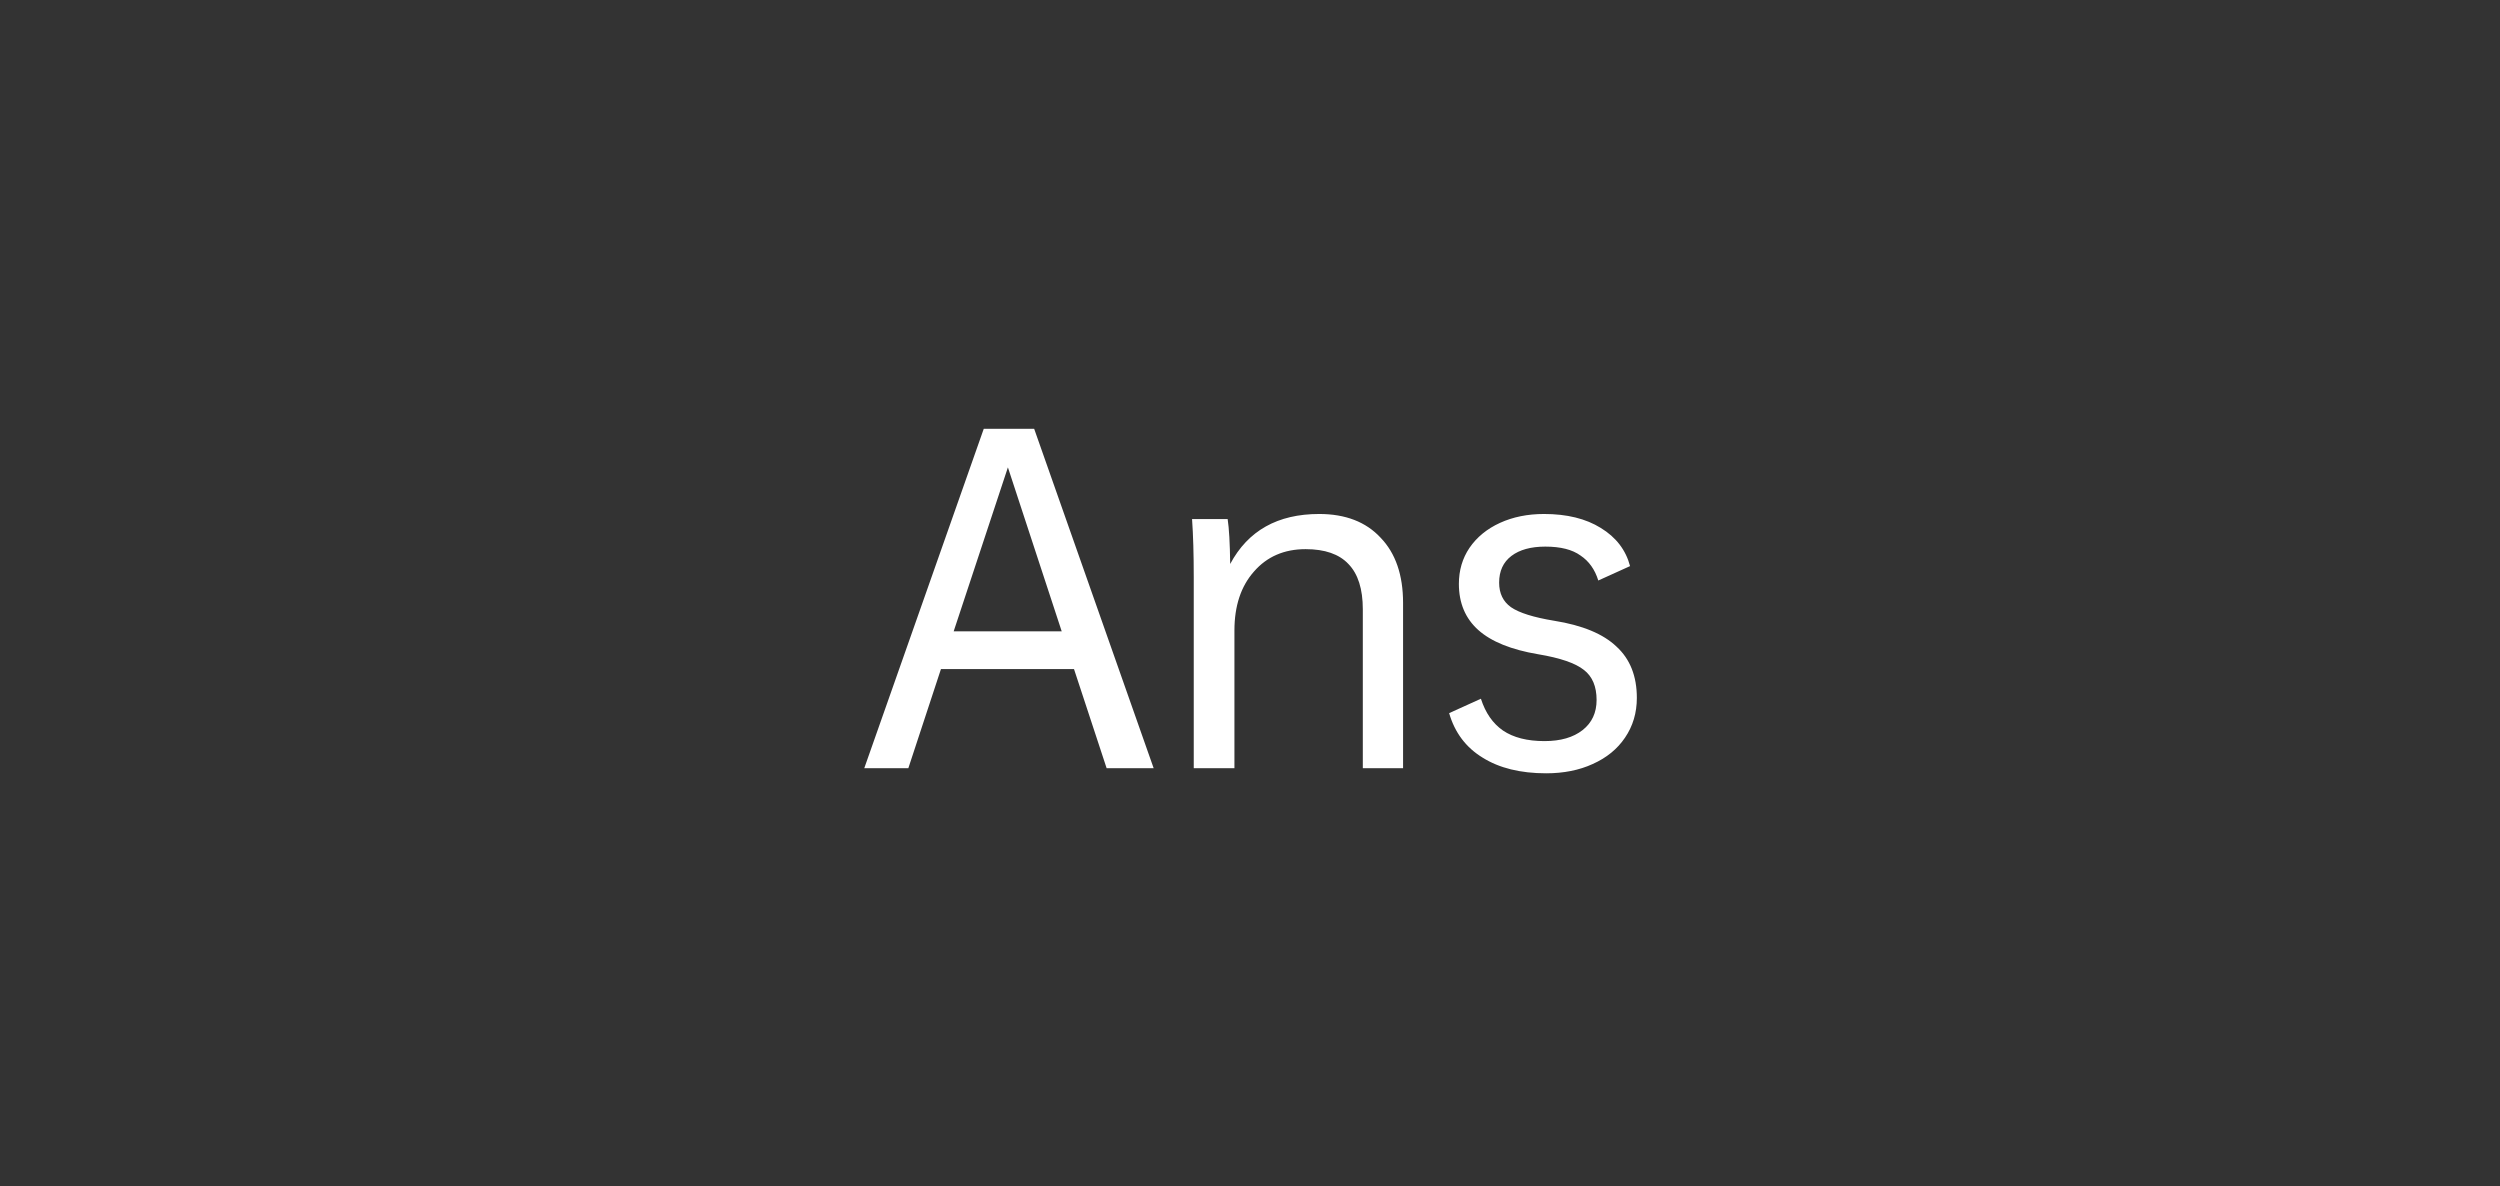 <svg width="236" height="112" viewBox="0 0 236 112" fill="none" xmlns="http://www.w3.org/2000/svg">
<rect x="0" y="0" width="236" height="112" fill="#333333" stroke="none"/>
<path d="M101.386 63.16H88.826L85.746 72.52H81.586L92.866 40.48H97.626L108.906 72.52H104.466L101.386 63.16ZM100.226 59.6L95.146 44.12L90.026 59.6H100.226ZM132.45 56.92V72.52H128.65V57.52C128.65 55.6 128.197 54.173 127.29 53.24C126.41 52.307 125.064 51.84 123.25 51.84C121.224 51.84 119.597 52.547 118.37 53.96C117.144 55.347 116.53 57.2 116.53 59.52V72.52H112.69V54.52C112.69 52.333 112.637 50.493 112.53 49H115.89C116.024 49.853 116.104 51.267 116.13 53.24C117.81 50.093 120.61 48.52 124.53 48.52C127.01 48.52 128.944 49.267 130.33 50.76C131.744 52.227 132.45 54.28 132.45 56.92ZM137.718 55.12C137.718 53.84 138.052 52.707 138.718 51.72C139.412 50.707 140.372 49.92 141.598 49.36C142.825 48.8 144.212 48.52 145.758 48.52C147.918 48.52 149.705 48.96 151.118 49.84C152.558 50.72 153.478 51.92 153.878 53.44L150.878 54.8C150.558 53.76 149.998 52.973 149.198 52.44C148.425 51.88 147.318 51.6 145.878 51.6C144.518 51.6 143.452 51.893 142.678 52.48C141.905 53.067 141.518 53.907 141.518 55C141.518 56.013 141.892 56.787 142.638 57.32C143.412 57.853 144.772 58.28 146.718 58.6C149.385 59.027 151.345 59.84 152.598 61.04C153.878 62.213 154.518 63.827 154.518 65.88C154.518 67.293 154.145 68.547 153.398 69.64C152.678 70.707 151.665 71.533 150.358 72.12C149.078 72.707 147.612 73 145.958 73C143.532 73 141.532 72.507 139.958 71.52C138.385 70.56 137.332 69.16 136.798 67.32L139.798 65.96C140.225 67.293 140.918 68.293 141.878 68.96C142.865 69.627 144.172 69.96 145.798 69.96C147.318 69.96 148.518 69.613 149.398 68.92C150.278 68.227 150.718 67.28 150.718 66.08C150.718 64.8 150.318 63.853 149.518 63.24C148.718 62.6 147.278 62.107 145.198 61.76C142.665 61.333 140.785 60.573 139.558 59.48C138.332 58.387 137.718 56.933 137.718 55.12Z" fill="white"/>
</svg>
